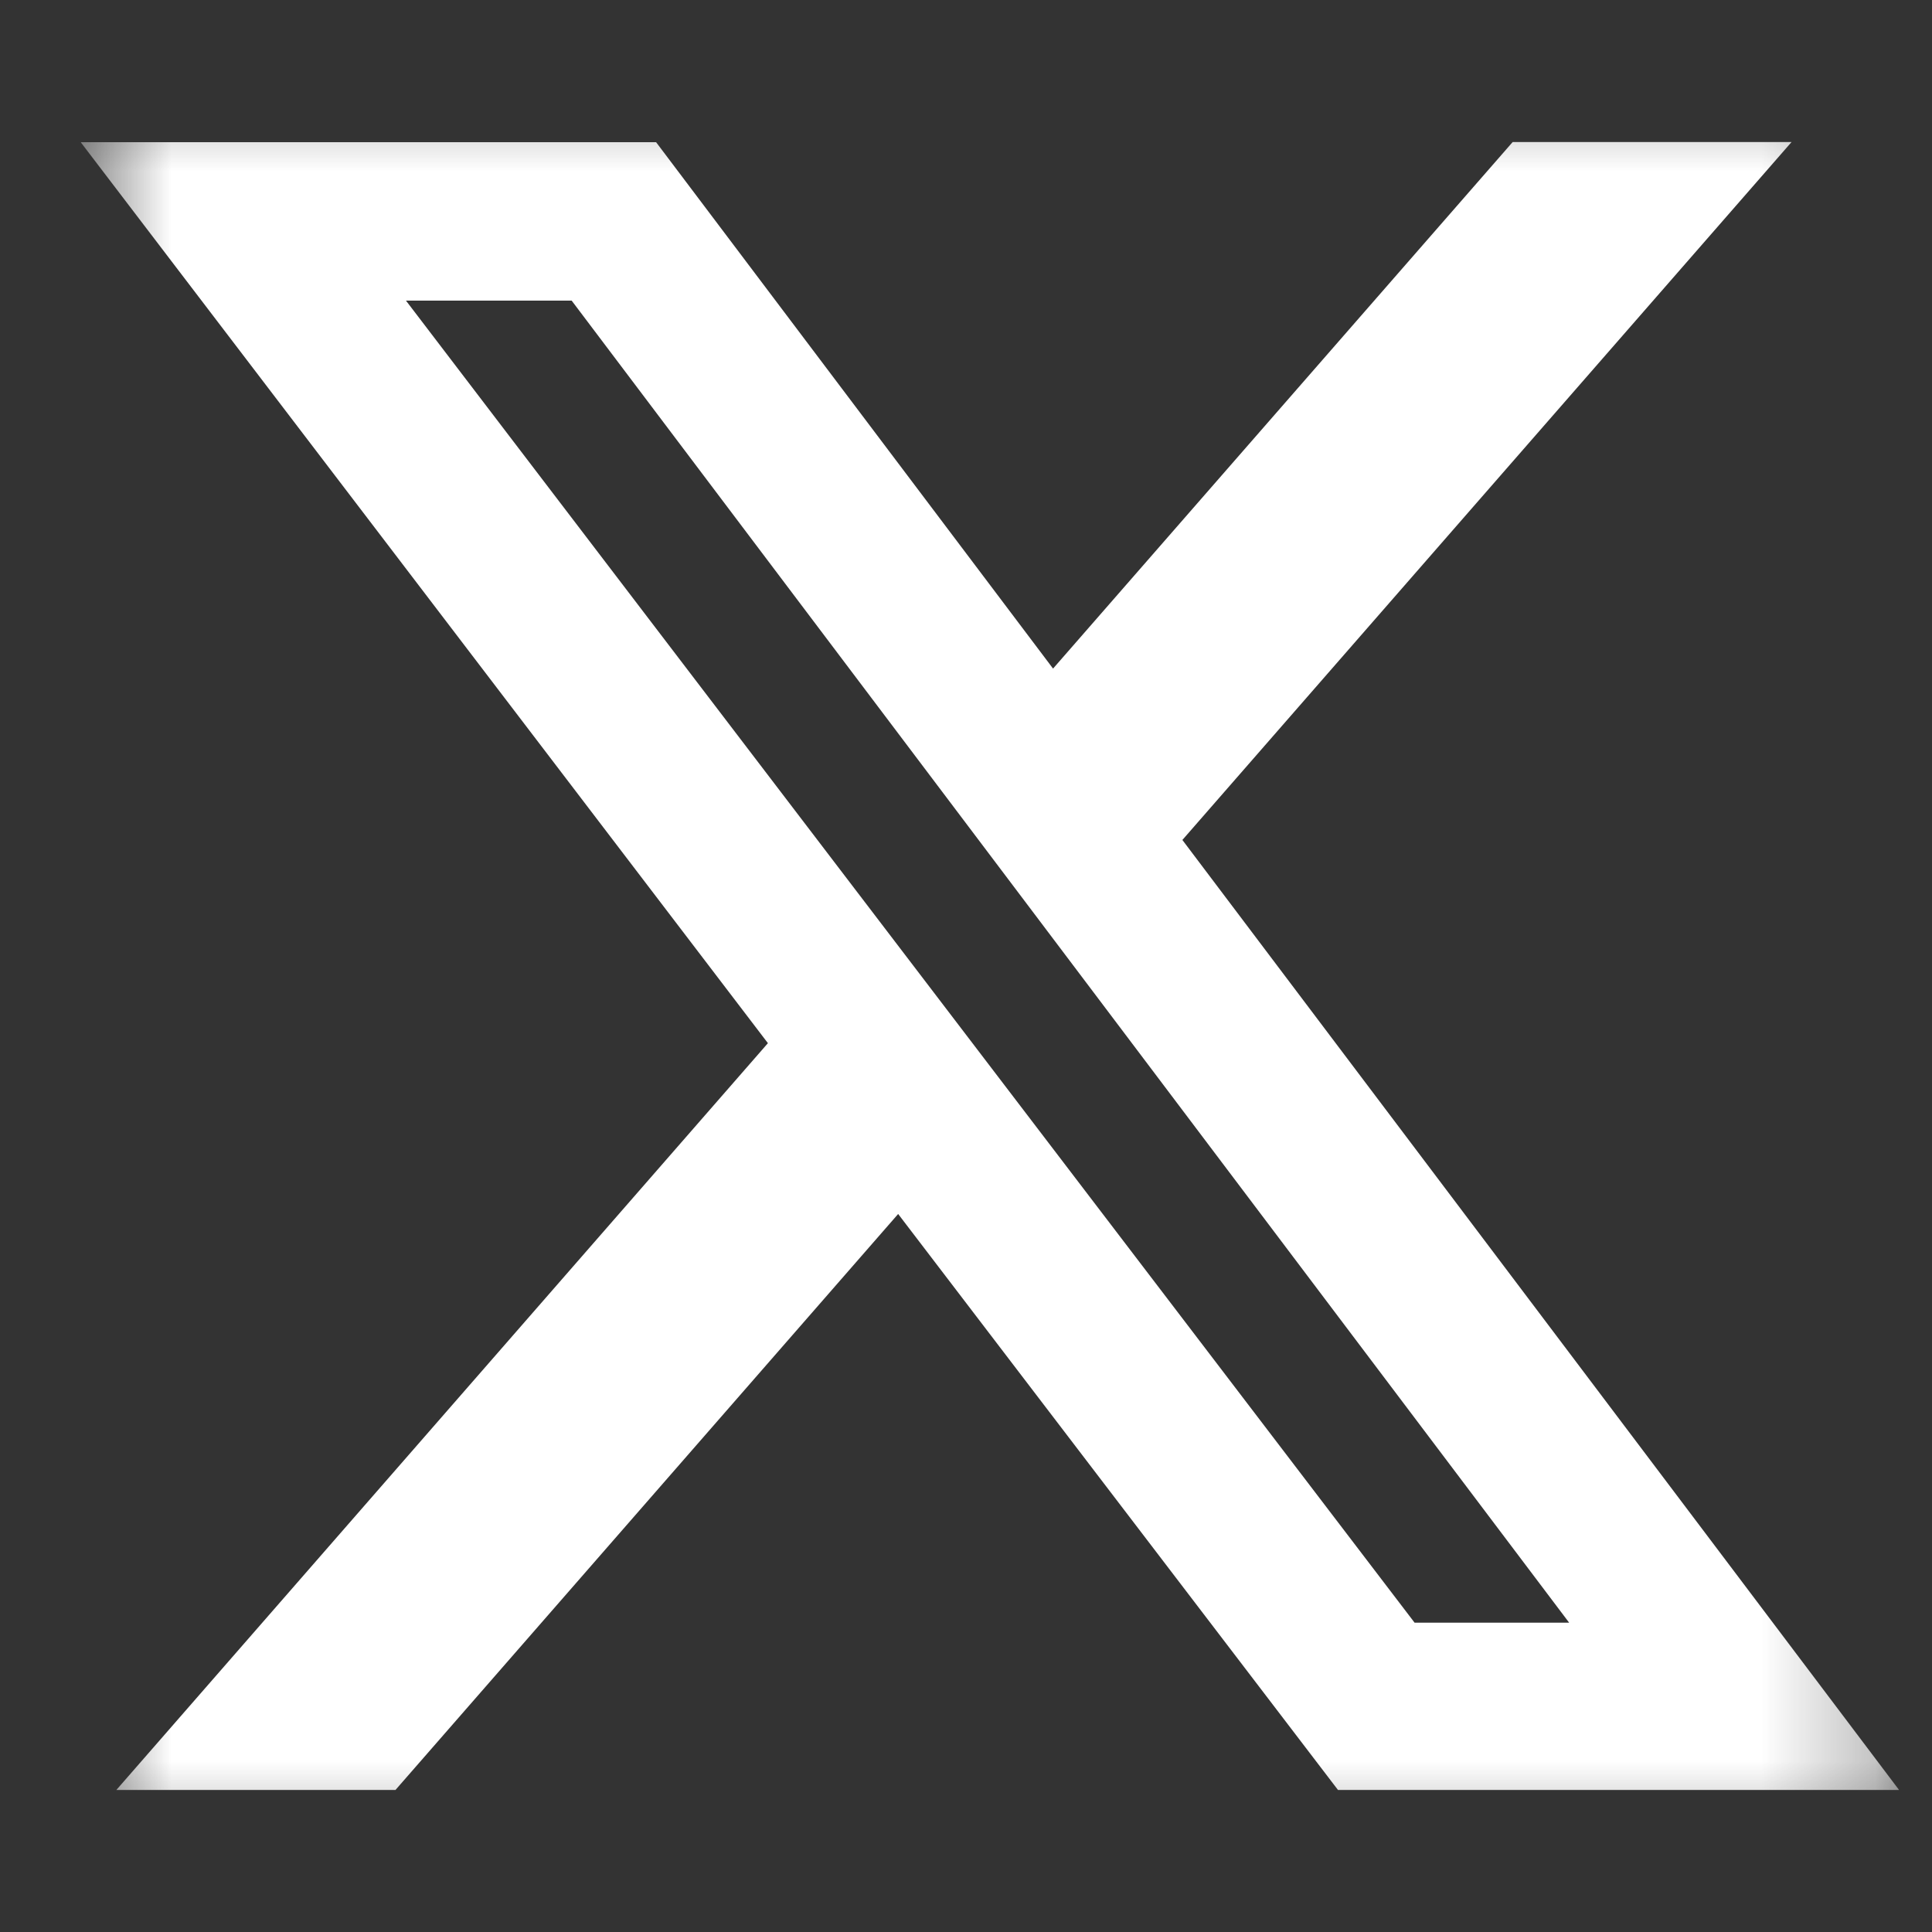 <svg xmlns="http://www.w3.org/2000/svg" width="17" height="17" viewBox="0 0 17 17" fill="none">
  <rect x="0" y="0" width="17" height="17" fill="#333333" stroke="none"/>
  <g clip-path="url(#clip0_1_2494)">
    <mask id="mask0_1_2494" style="mask-type:luminance" maskUnits="userSpaceOnUse" x="0" y="0" width="17" height="17">
      <path d="M0.71 0.5L16.71 0.5V16.5H0.71L0.71 0.5Z" fill="white"/>
    </mask>
    <g mask="url(#mask0_1_2494)">
      <path d="M13.31 1.25H15.764L10.404 7.391L16.71 15.75H11.773L7.903 10.682L3.48 15.75H1.024L6.757 9.179L0.71 1.251H5.773L9.266 5.883L13.31 1.25ZM12.447 14.278H13.807L5.03 2.645H3.572L12.447 14.278Z" fill="white"/>
    </g>
  </g>
  <defs>
    <clipPath id="clip0_1_2494">
      <rect width="16" height="16" fill="white" transform="translate(0.71 0.5)"/>
    </clipPath>
  </defs>
</svg>